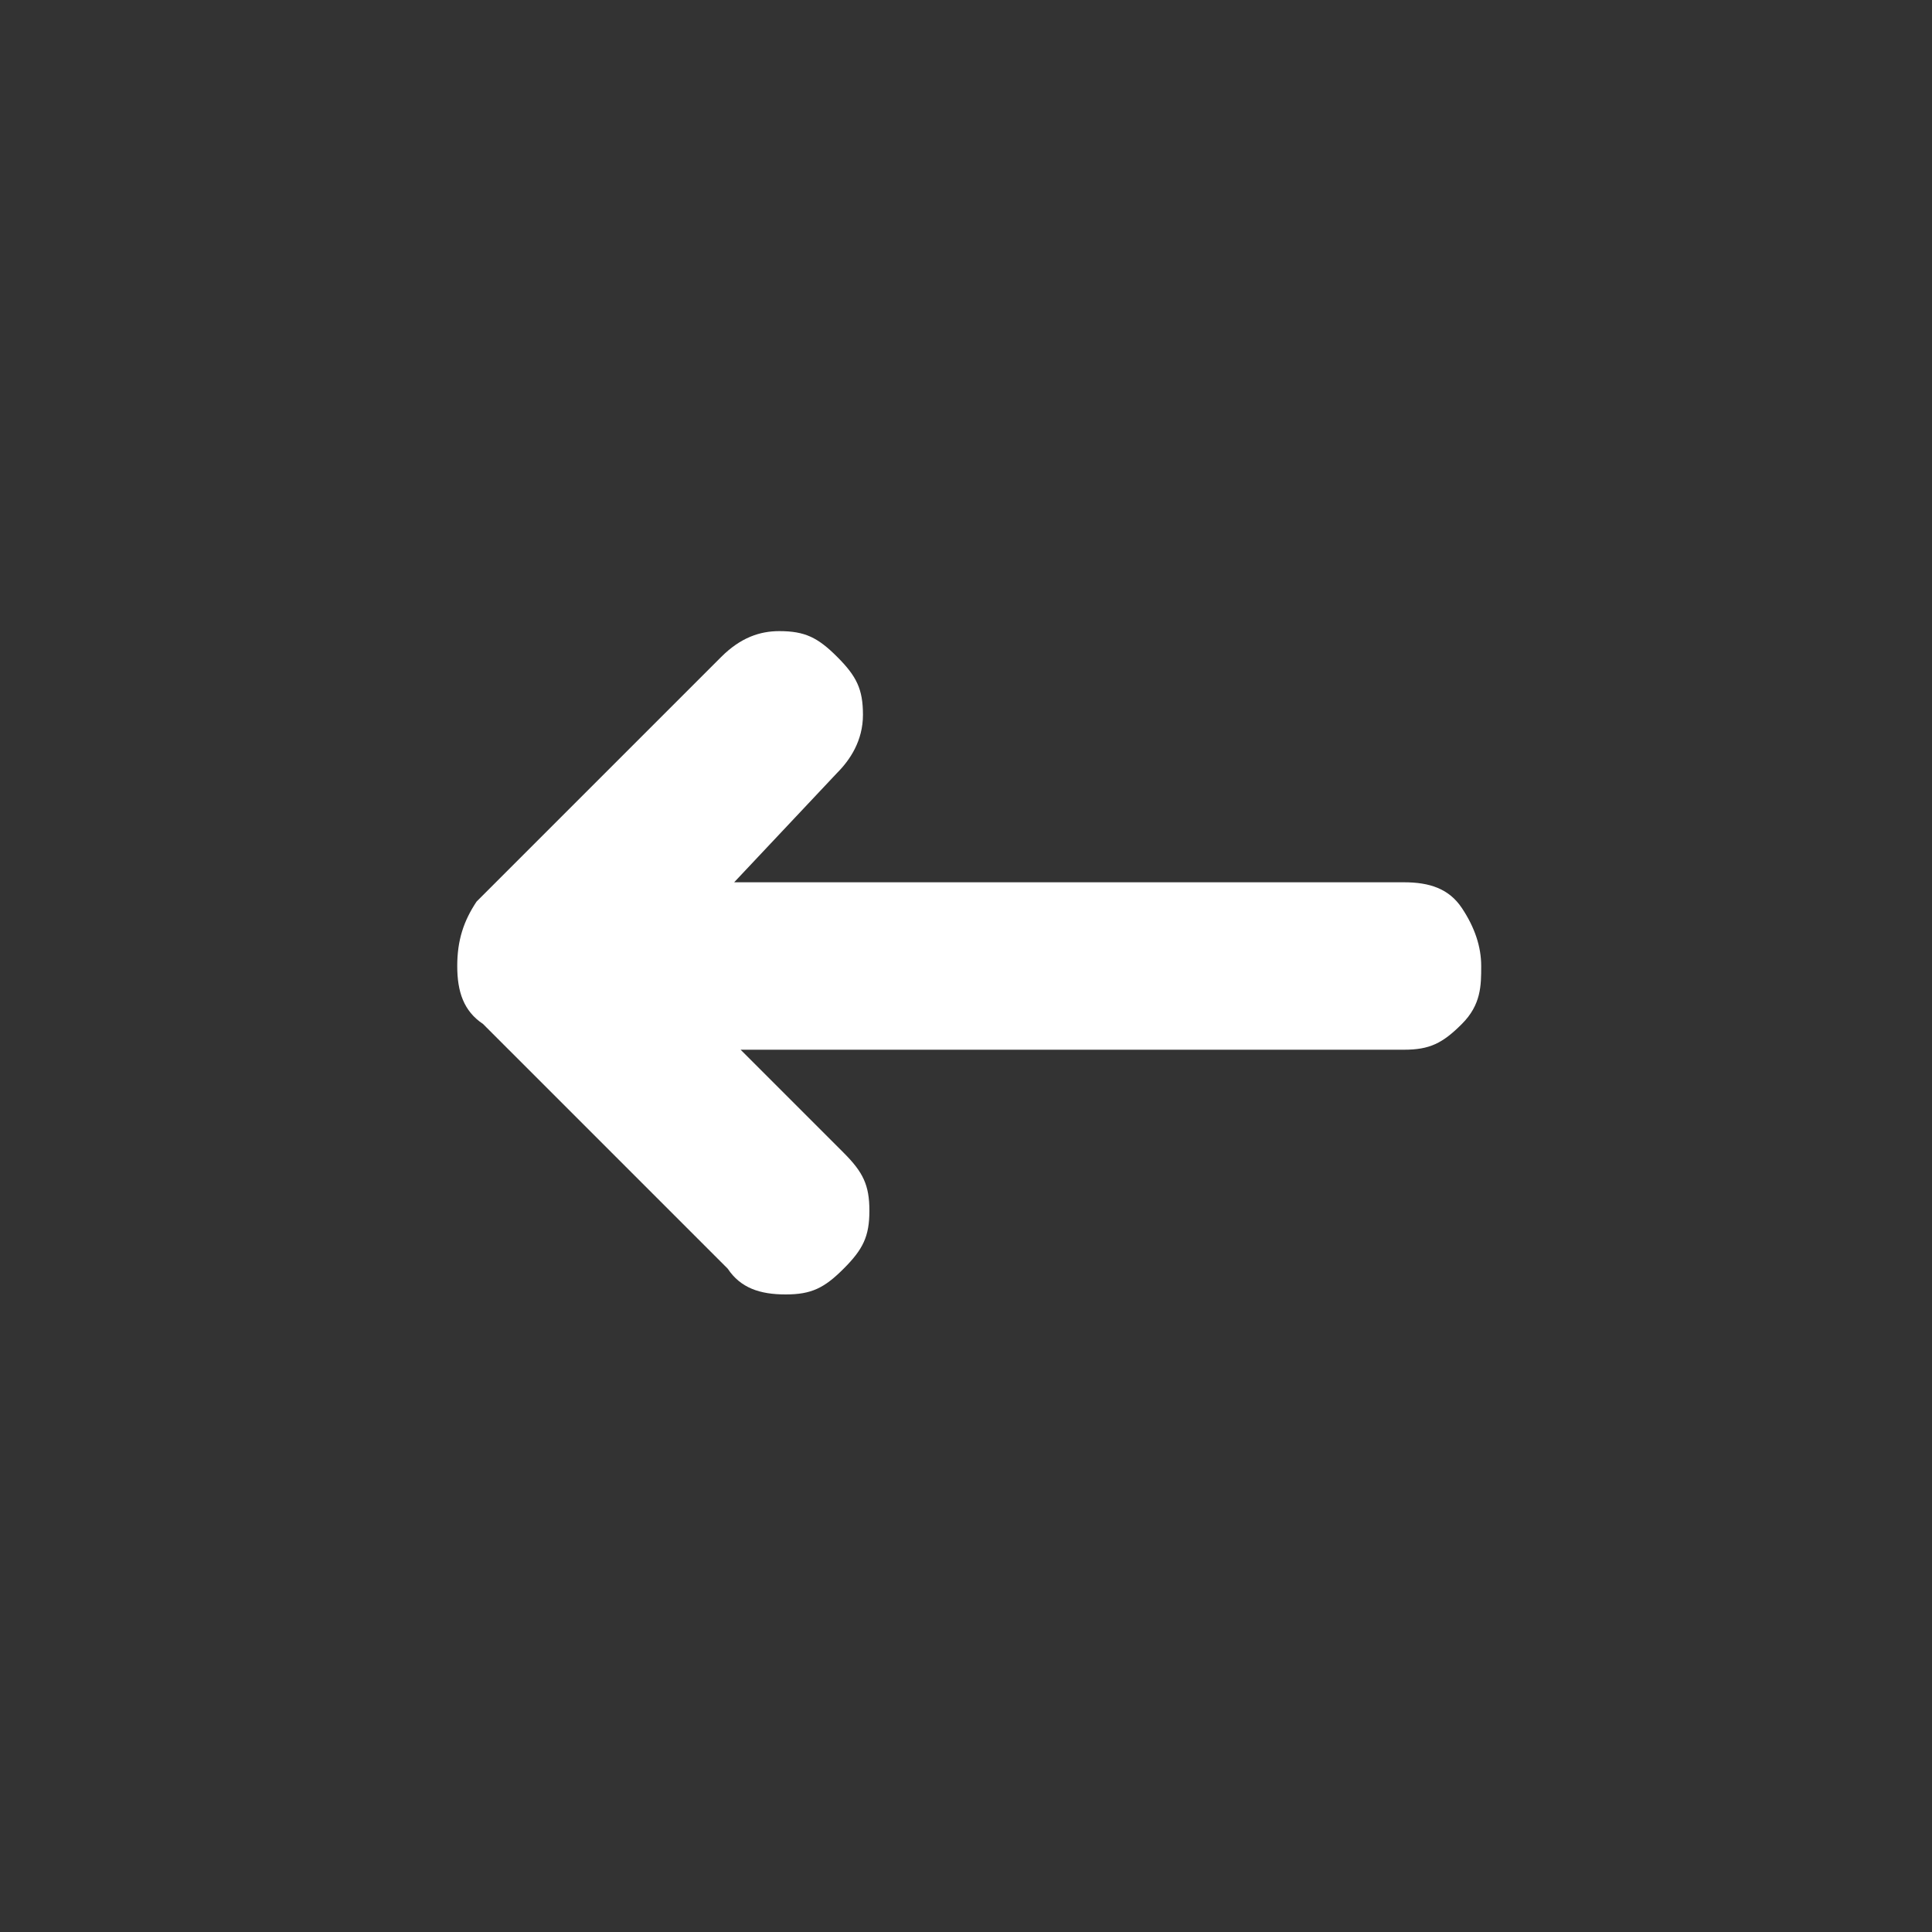 <?xml version="1.0" encoding="utf-8"?>
<!-- Generator: Adobe Illustrator 23.1.0, SVG Export Plug-In . SVG Version: 6.00 Build 0)  -->
<svg version="1.1" id="Layer_1" xmlns="http://www.w3.org/2000/svg" xmlns:xlink="http://www.w3.org/1999/xlink" x="0px" y="0px"
	 viewBox="0 0 30 30" style="enable-background:new 0 0 30 30;" xml:space="preserve">
<rect x="0" y="0" width="30" height="30" fill="#333333" stroke="none"/>
<style type="text/css">
	.st0{fill:#FFFFFF;}
</style>
<path class="st0" d="M7.1,15c0,0.4,0.1,0.7,0.4,0.9l3.8,3.8c0.2,0.3,0.5,0.4,0.9,0.4c0.4,0,0.6-0.1,0.9-0.4s0.4-0.5,0.4-0.9
	s-0.1-0.6-0.4-0.9l-1.6-1.6h10.3c0.4,0,0.6-0.1,0.9-0.4s0.3-0.6,0.3-0.9s-0.1-0.6-0.3-0.9s-0.5-0.4-0.9-0.4H11.4L13,12
	c0.2-0.2,0.4-0.5,0.4-0.9c0-0.4-0.1-0.6-0.4-0.9s-0.5-0.4-0.9-0.4c-0.3,0-0.6,0.1-0.9,0.4l-3.8,3.8C7.2,14.3,7.1,14.6,7.1,15z"/>
</svg>

